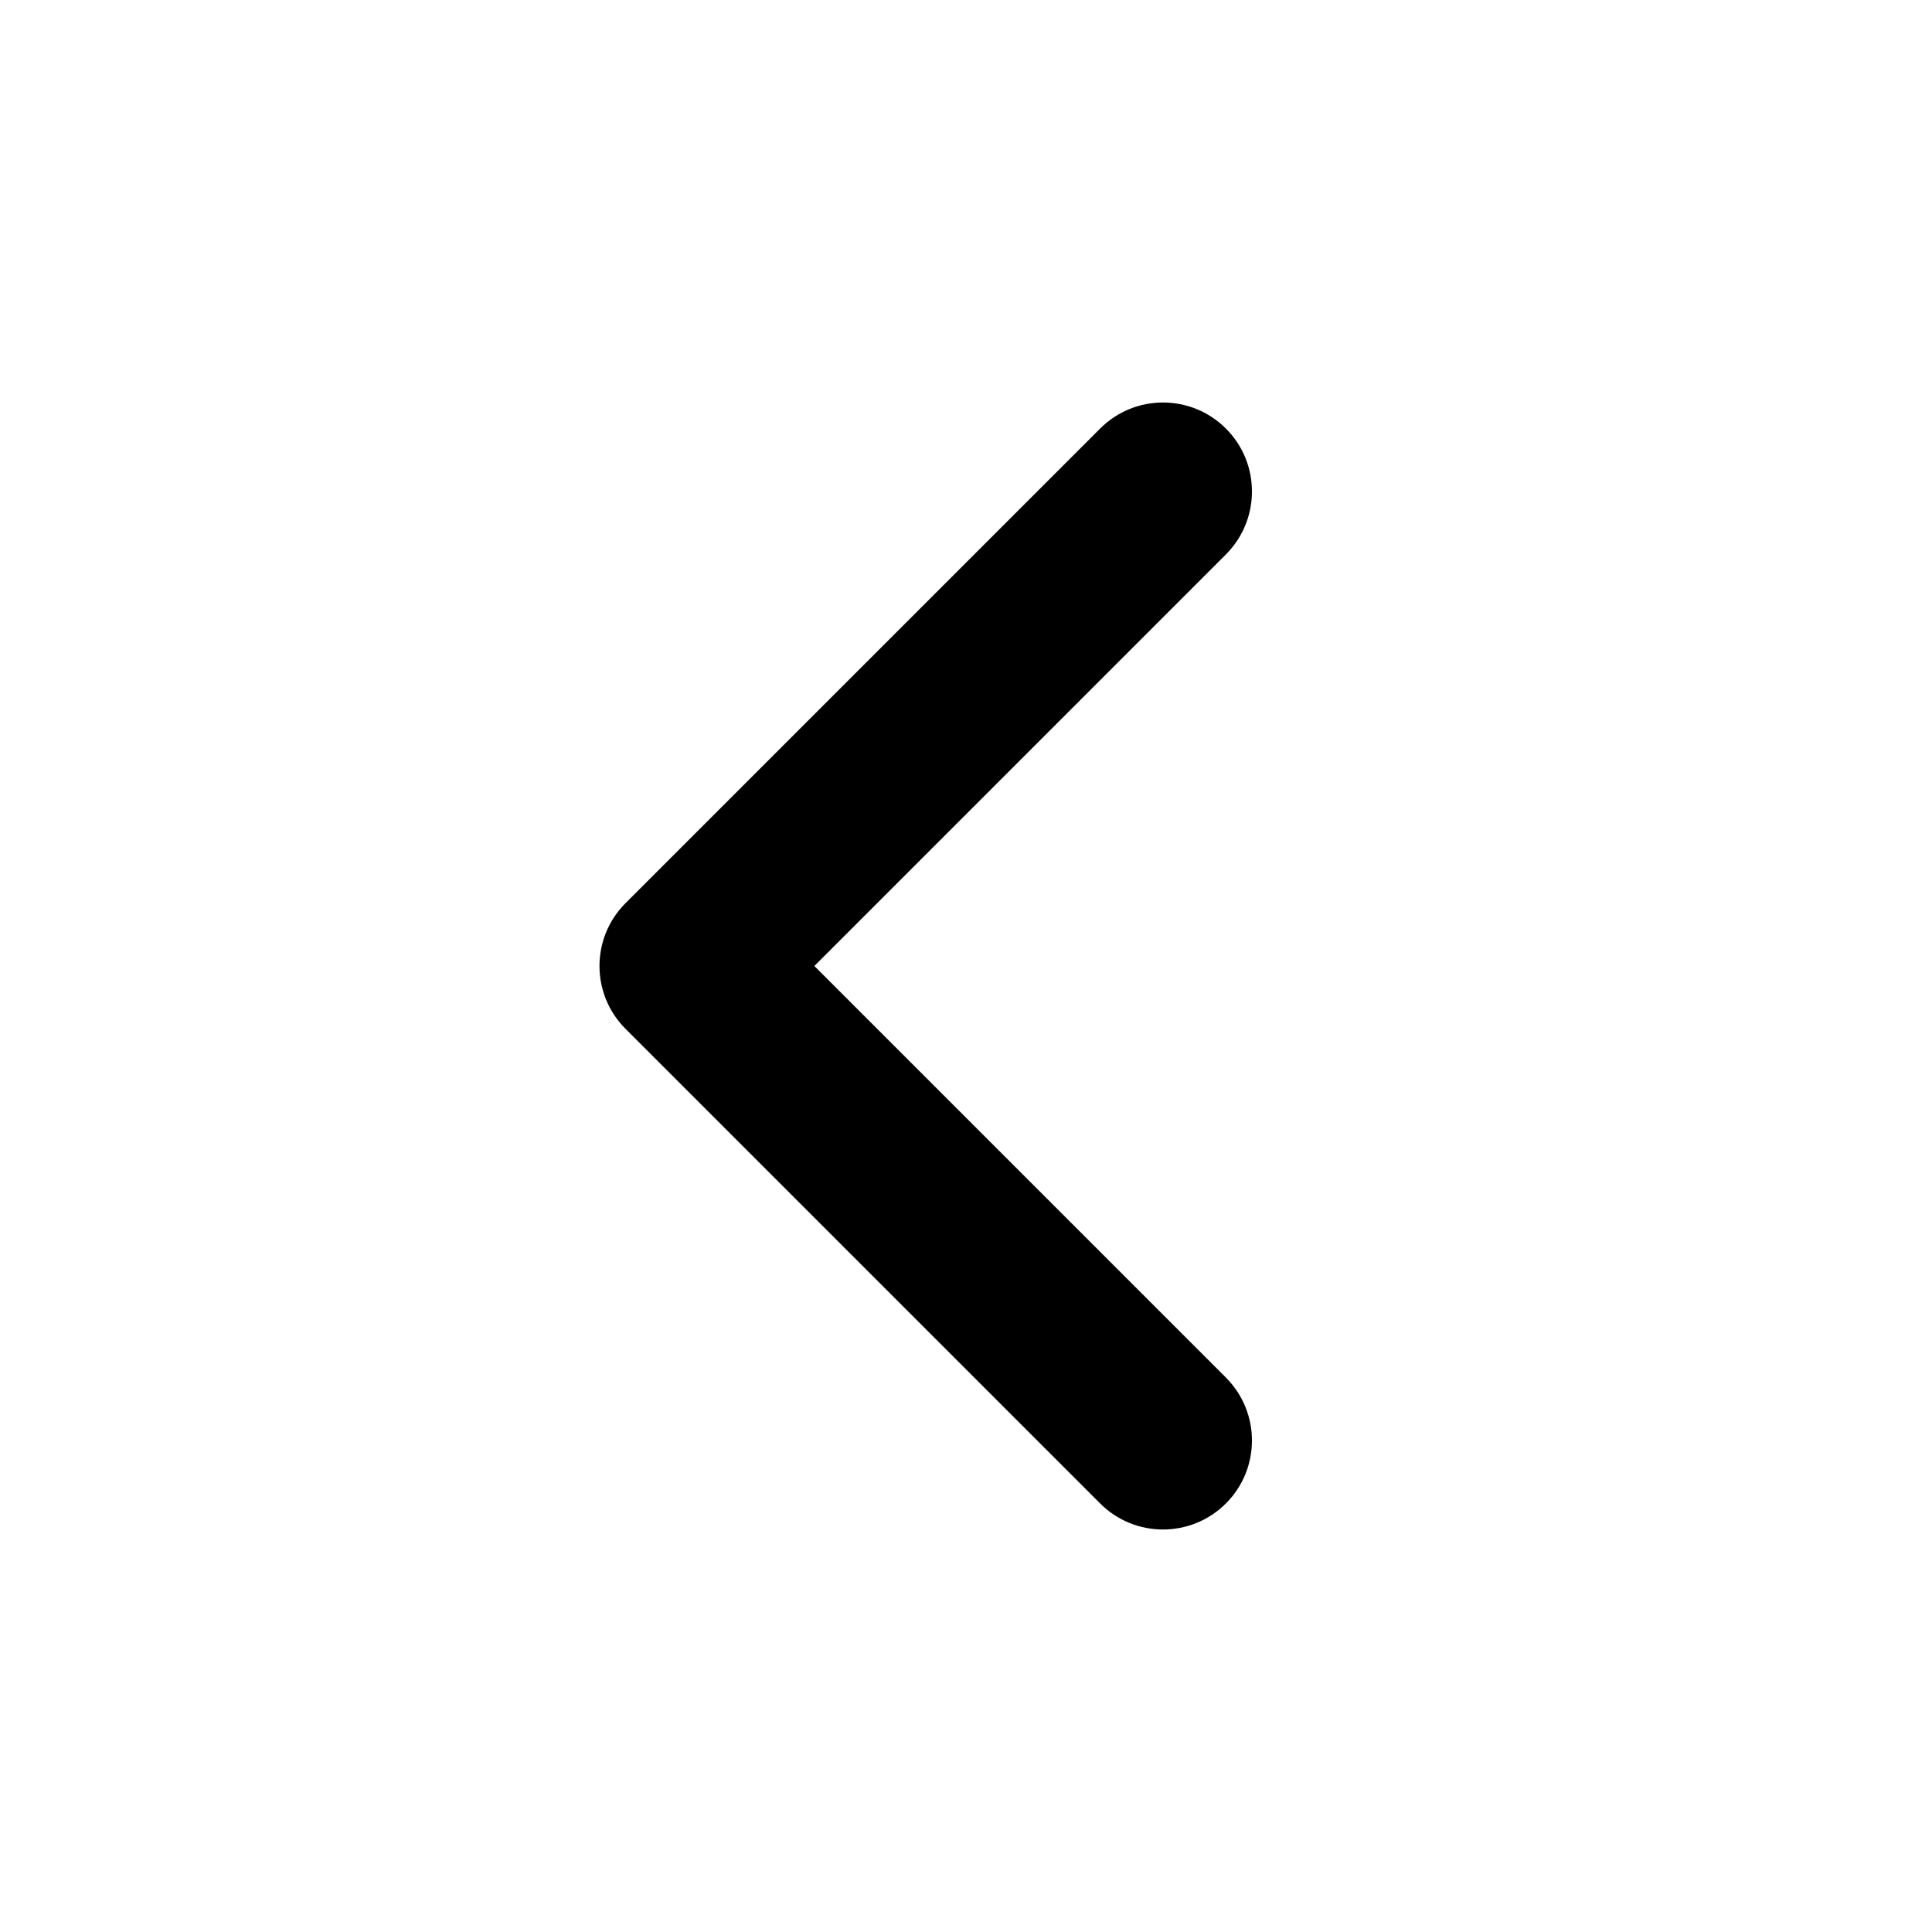 <svg width="24" height="24" viewBox="0 0 24 24" fill="none" xmlns="http://www.w3.org/2000/svg">
<path fill-rule="evenodd" clip-rule="evenodd" d="M15.229 5.324C15.66 5.755 15.66 6.455 15.229 6.887L10.116 12L15.229 17.113C15.66 17.545 15.66 18.245 15.229 18.676C14.797 19.108 14.097 19.108 13.666 18.676L7.771 12.781C7.339 12.35 7.339 11.65 7.771 11.219L13.666 5.324C14.097 4.892 14.797 4.892 15.229 5.324Z" fill="black"/>
</svg>

